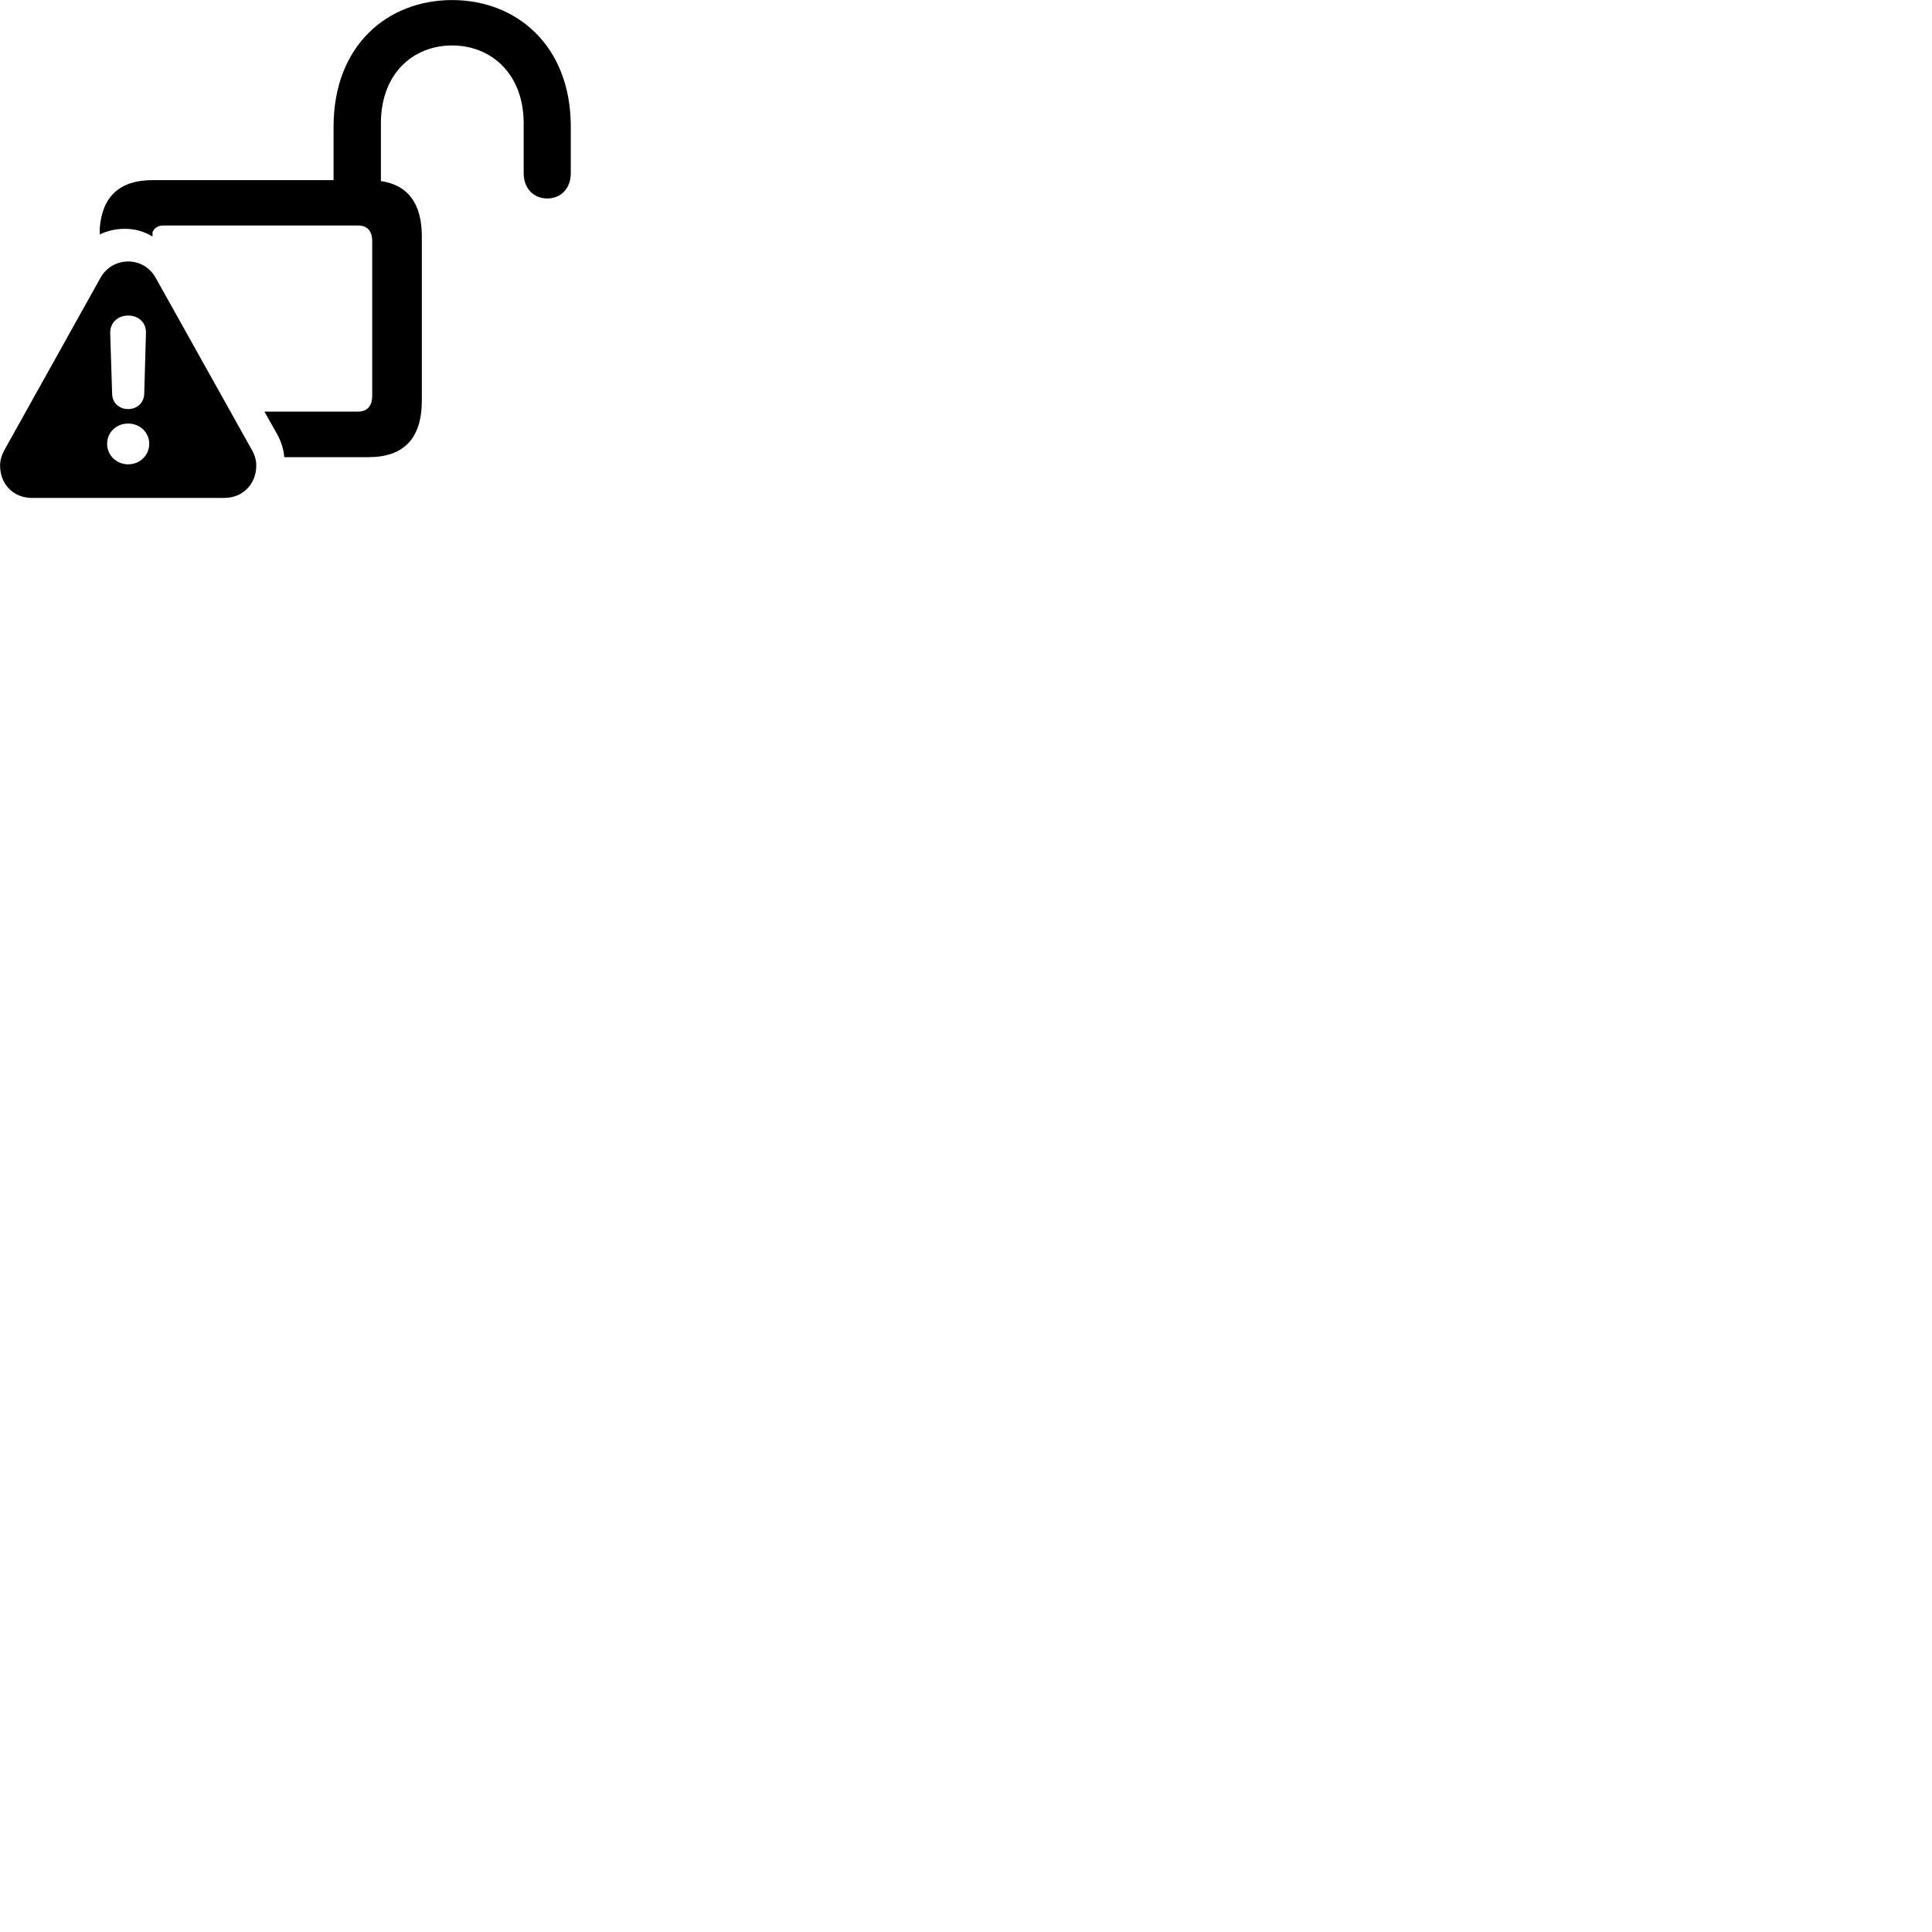 
        <svg xmlns="http://www.w3.org/2000/svg" viewBox="0 0 100 100">
            <path d="M21.834 20.723V12.243C21.834 10.533 21.114 9.573 19.715 9.373V6.383C19.715 3.813 21.375 2.353 23.404 2.353C25.415 2.353 27.105 3.813 27.105 6.383V8.963C27.105 9.773 27.645 10.273 28.325 10.273C28.994 10.273 29.544 9.793 29.544 8.963V6.563C29.544 2.313 26.695 0.003 23.404 0.003C20.095 0.003 17.265 2.313 17.265 6.563V9.323H7.894C6.194 9.323 5.295 10.173 5.165 11.793V12.133C5.524 11.963 5.955 11.843 6.455 11.843C7.005 11.843 7.465 11.983 7.894 12.243V12.013C7.984 11.813 8.165 11.673 8.444 11.673H18.535C19.005 11.673 19.265 11.943 19.265 12.493V20.483C19.265 21.023 19.005 21.303 18.535 21.303H13.684L14.335 22.453C14.534 22.813 14.675 23.213 14.714 23.663H19.064C20.895 23.663 21.834 22.703 21.834 20.723ZM1.665 25.773H11.604C12.595 25.773 13.264 25.023 13.264 24.103C13.264 23.823 13.194 23.553 13.034 23.283L8.065 14.393C7.745 13.813 7.194 13.533 6.635 13.533C6.074 13.533 5.505 13.823 5.194 14.393L0.234 23.283C0.085 23.553 0.004 23.823 0.004 24.103C0.004 25.023 0.654 25.773 1.665 25.773ZM6.635 21.173C6.154 21.173 5.814 20.843 5.804 20.393L5.705 17.263C5.684 16.723 6.074 16.333 6.635 16.333C7.184 16.333 7.585 16.713 7.554 17.263L7.465 20.393C7.444 20.843 7.104 21.173 6.635 21.173ZM6.635 24.033C6.024 24.033 5.545 23.563 5.545 22.973C5.545 22.373 6.024 21.923 6.635 21.923C7.245 21.923 7.724 22.383 7.724 22.973C7.724 23.563 7.245 24.033 6.635 24.033Z" />
        </svg>
    